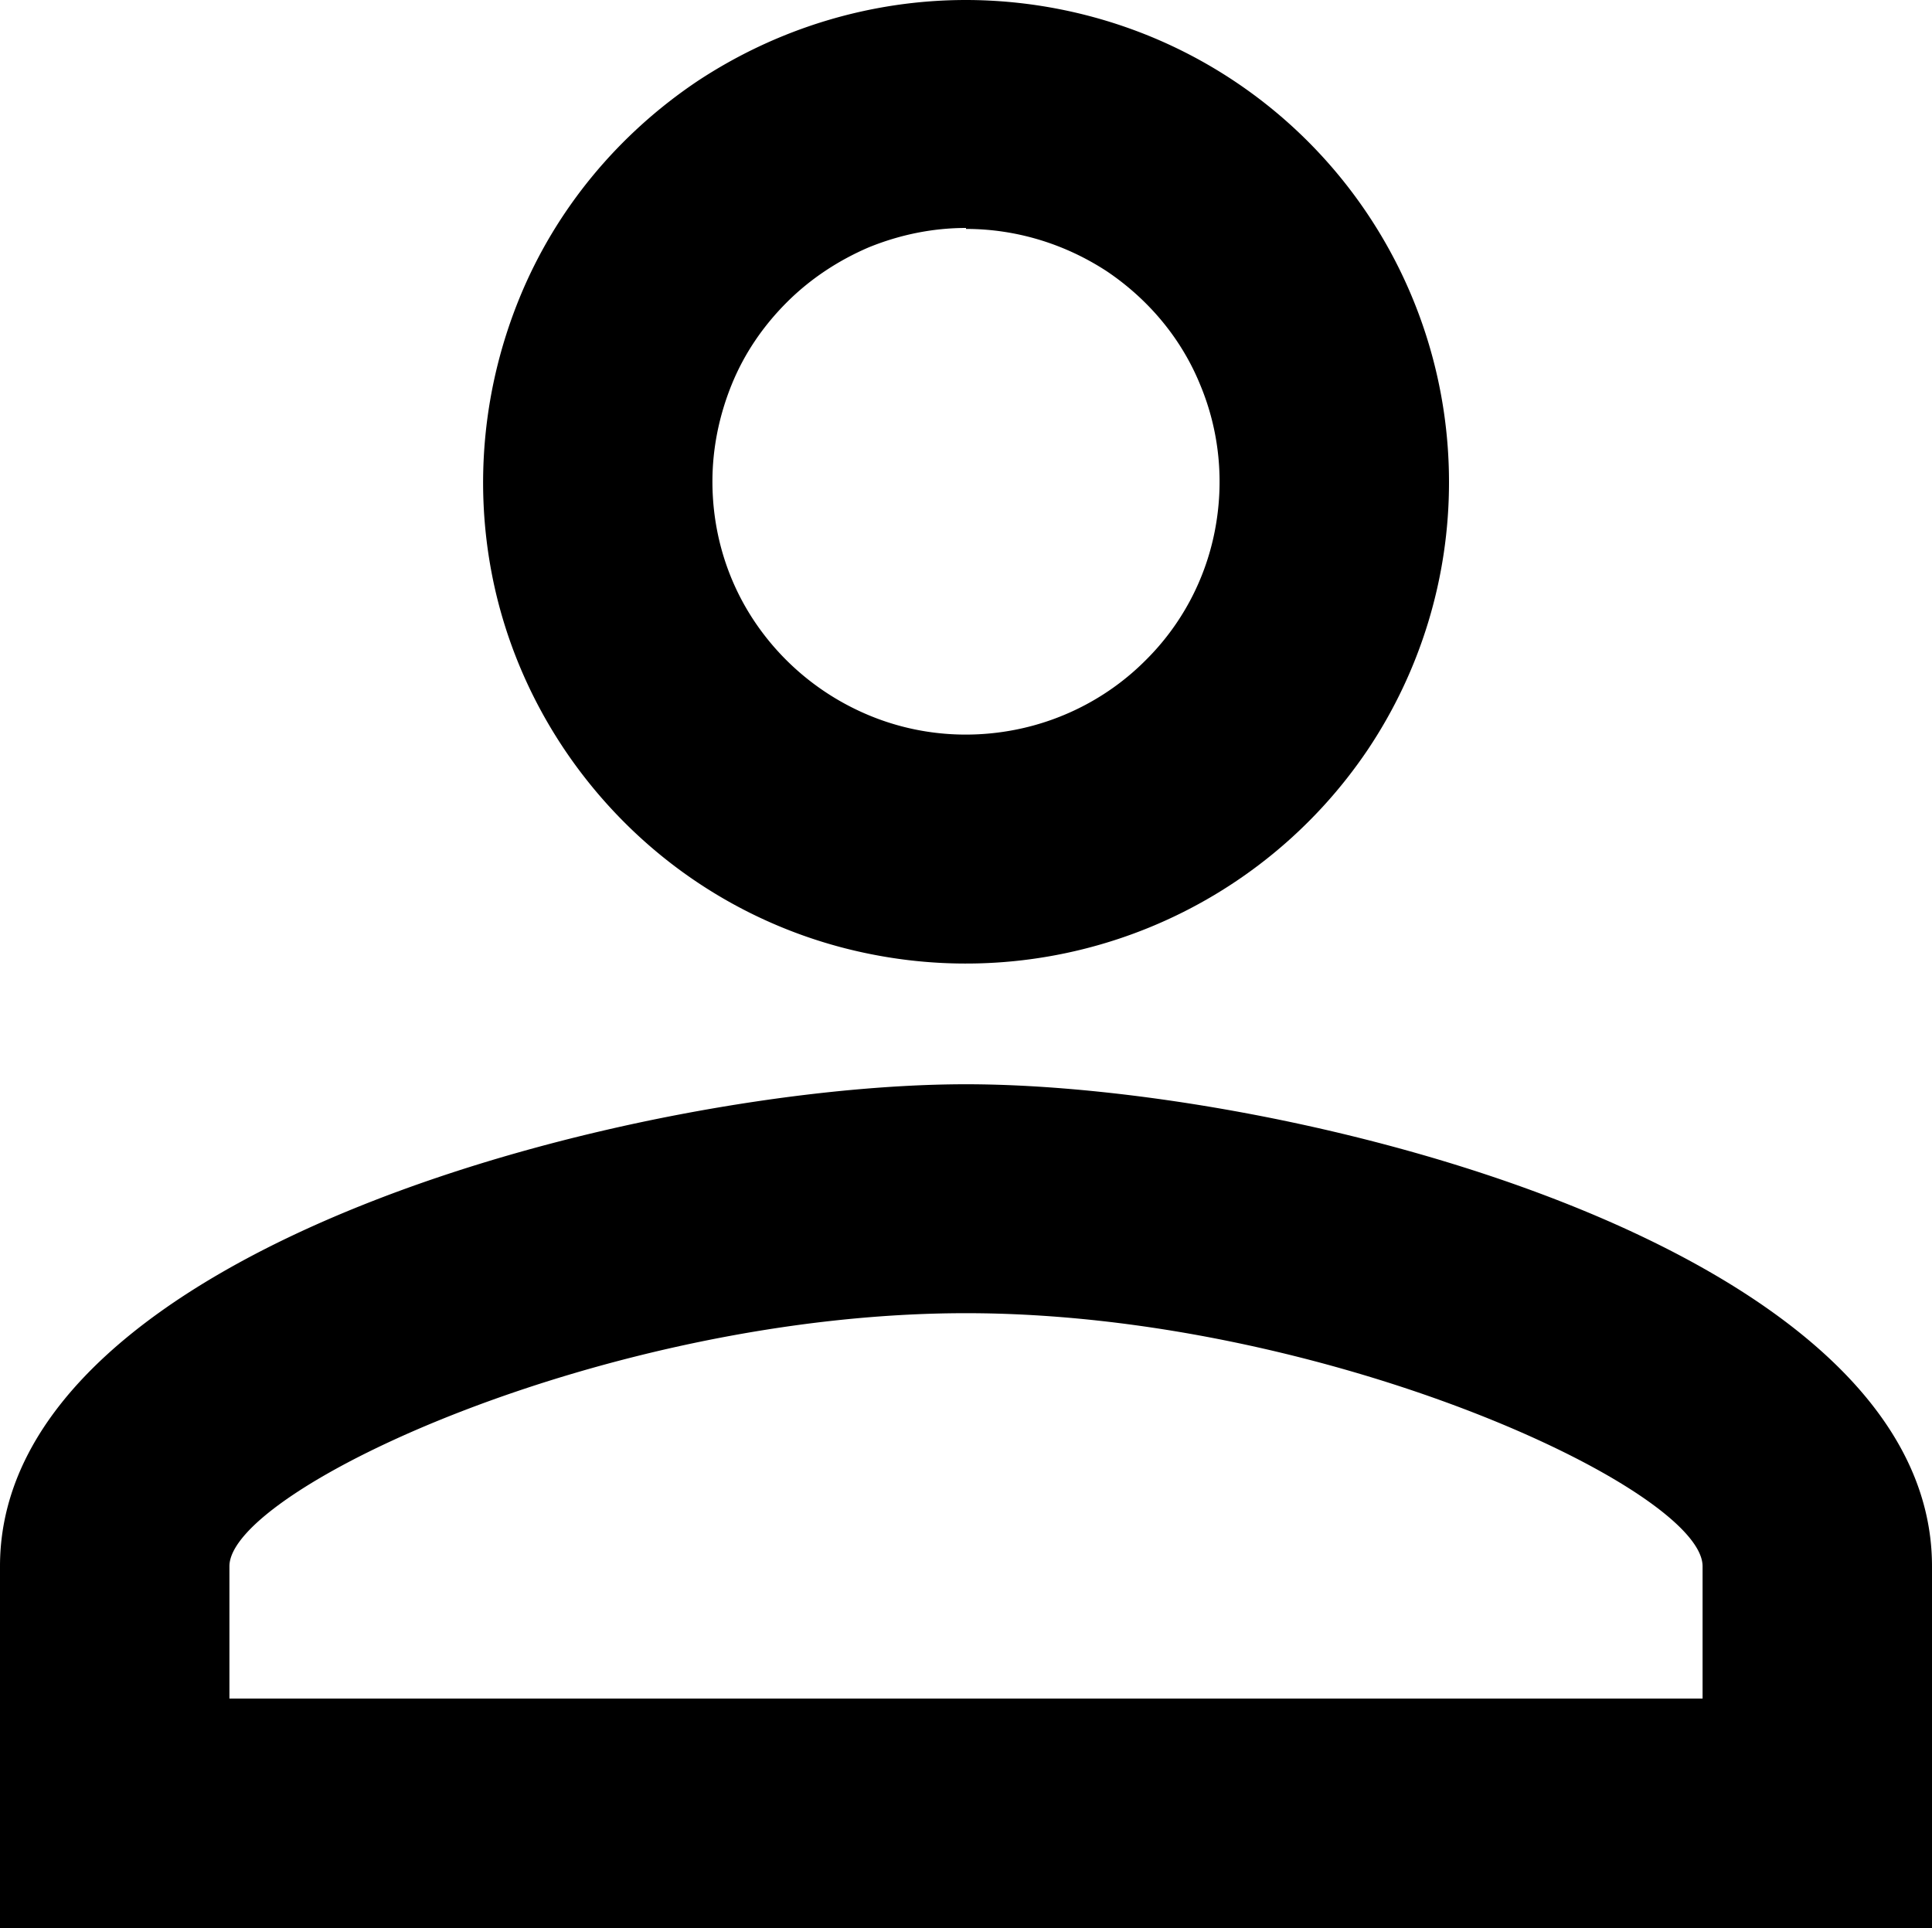 <svg data-name="Layer 2" xmlns="http://www.w3.org/2000/svg" viewBox="0 0 40 39.92">
  <path 
    d="M20 4.74c1.04 0 2.05.31 2.92.88.86.58 1.54 1.39 1.93 2.35.4.96.5 2.01.3 3.03s-.7 1.95-1.44 2.68c-.73.73-1.67 1.23-2.69 1.43s-2.07.1-3.03-.3-1.78-1.07-2.36-1.93c-.58-.86-.88-1.87-.88-2.91 0-.69.14-1.37.4-2.01.26-.64.65-1.21 1.14-1.7.49-.49 1.07-.87 1.7-1.14.64-.26 1.32-.4 2.01-.4Zm0 22.45c7.42 0 15.25 3.64 15.25 5.24v2.74H4.75v-2.74c0-1.6 7.82-5.24 15.25-5.24ZM20 0c-1.98 0-3.91.59-5.56 1.68-1.64 1.1-2.93 2.65-3.68 4.48s-.95 3.83-.57 5.76 1.34 3.71 2.74 5.11a9.94 9.94 0 0 0 5.12 2.73 10.033 10.033 0 0 0 10.27-4.24A9.943 9.943 0 0 0 30 9.98 9.975 9.975 0 0 0 23.83.76 10.1 10.1 0 0 0 20 0Zm0 22.45c-6.67 0-20 3.35-20 9.98v7.49h40v-7.49c0-6.64-13.33-9.98-20-9.98Z" 
    style="fill:currentColor;stroke-width:0" 
    data-name="Layer 1"
  />
</svg>